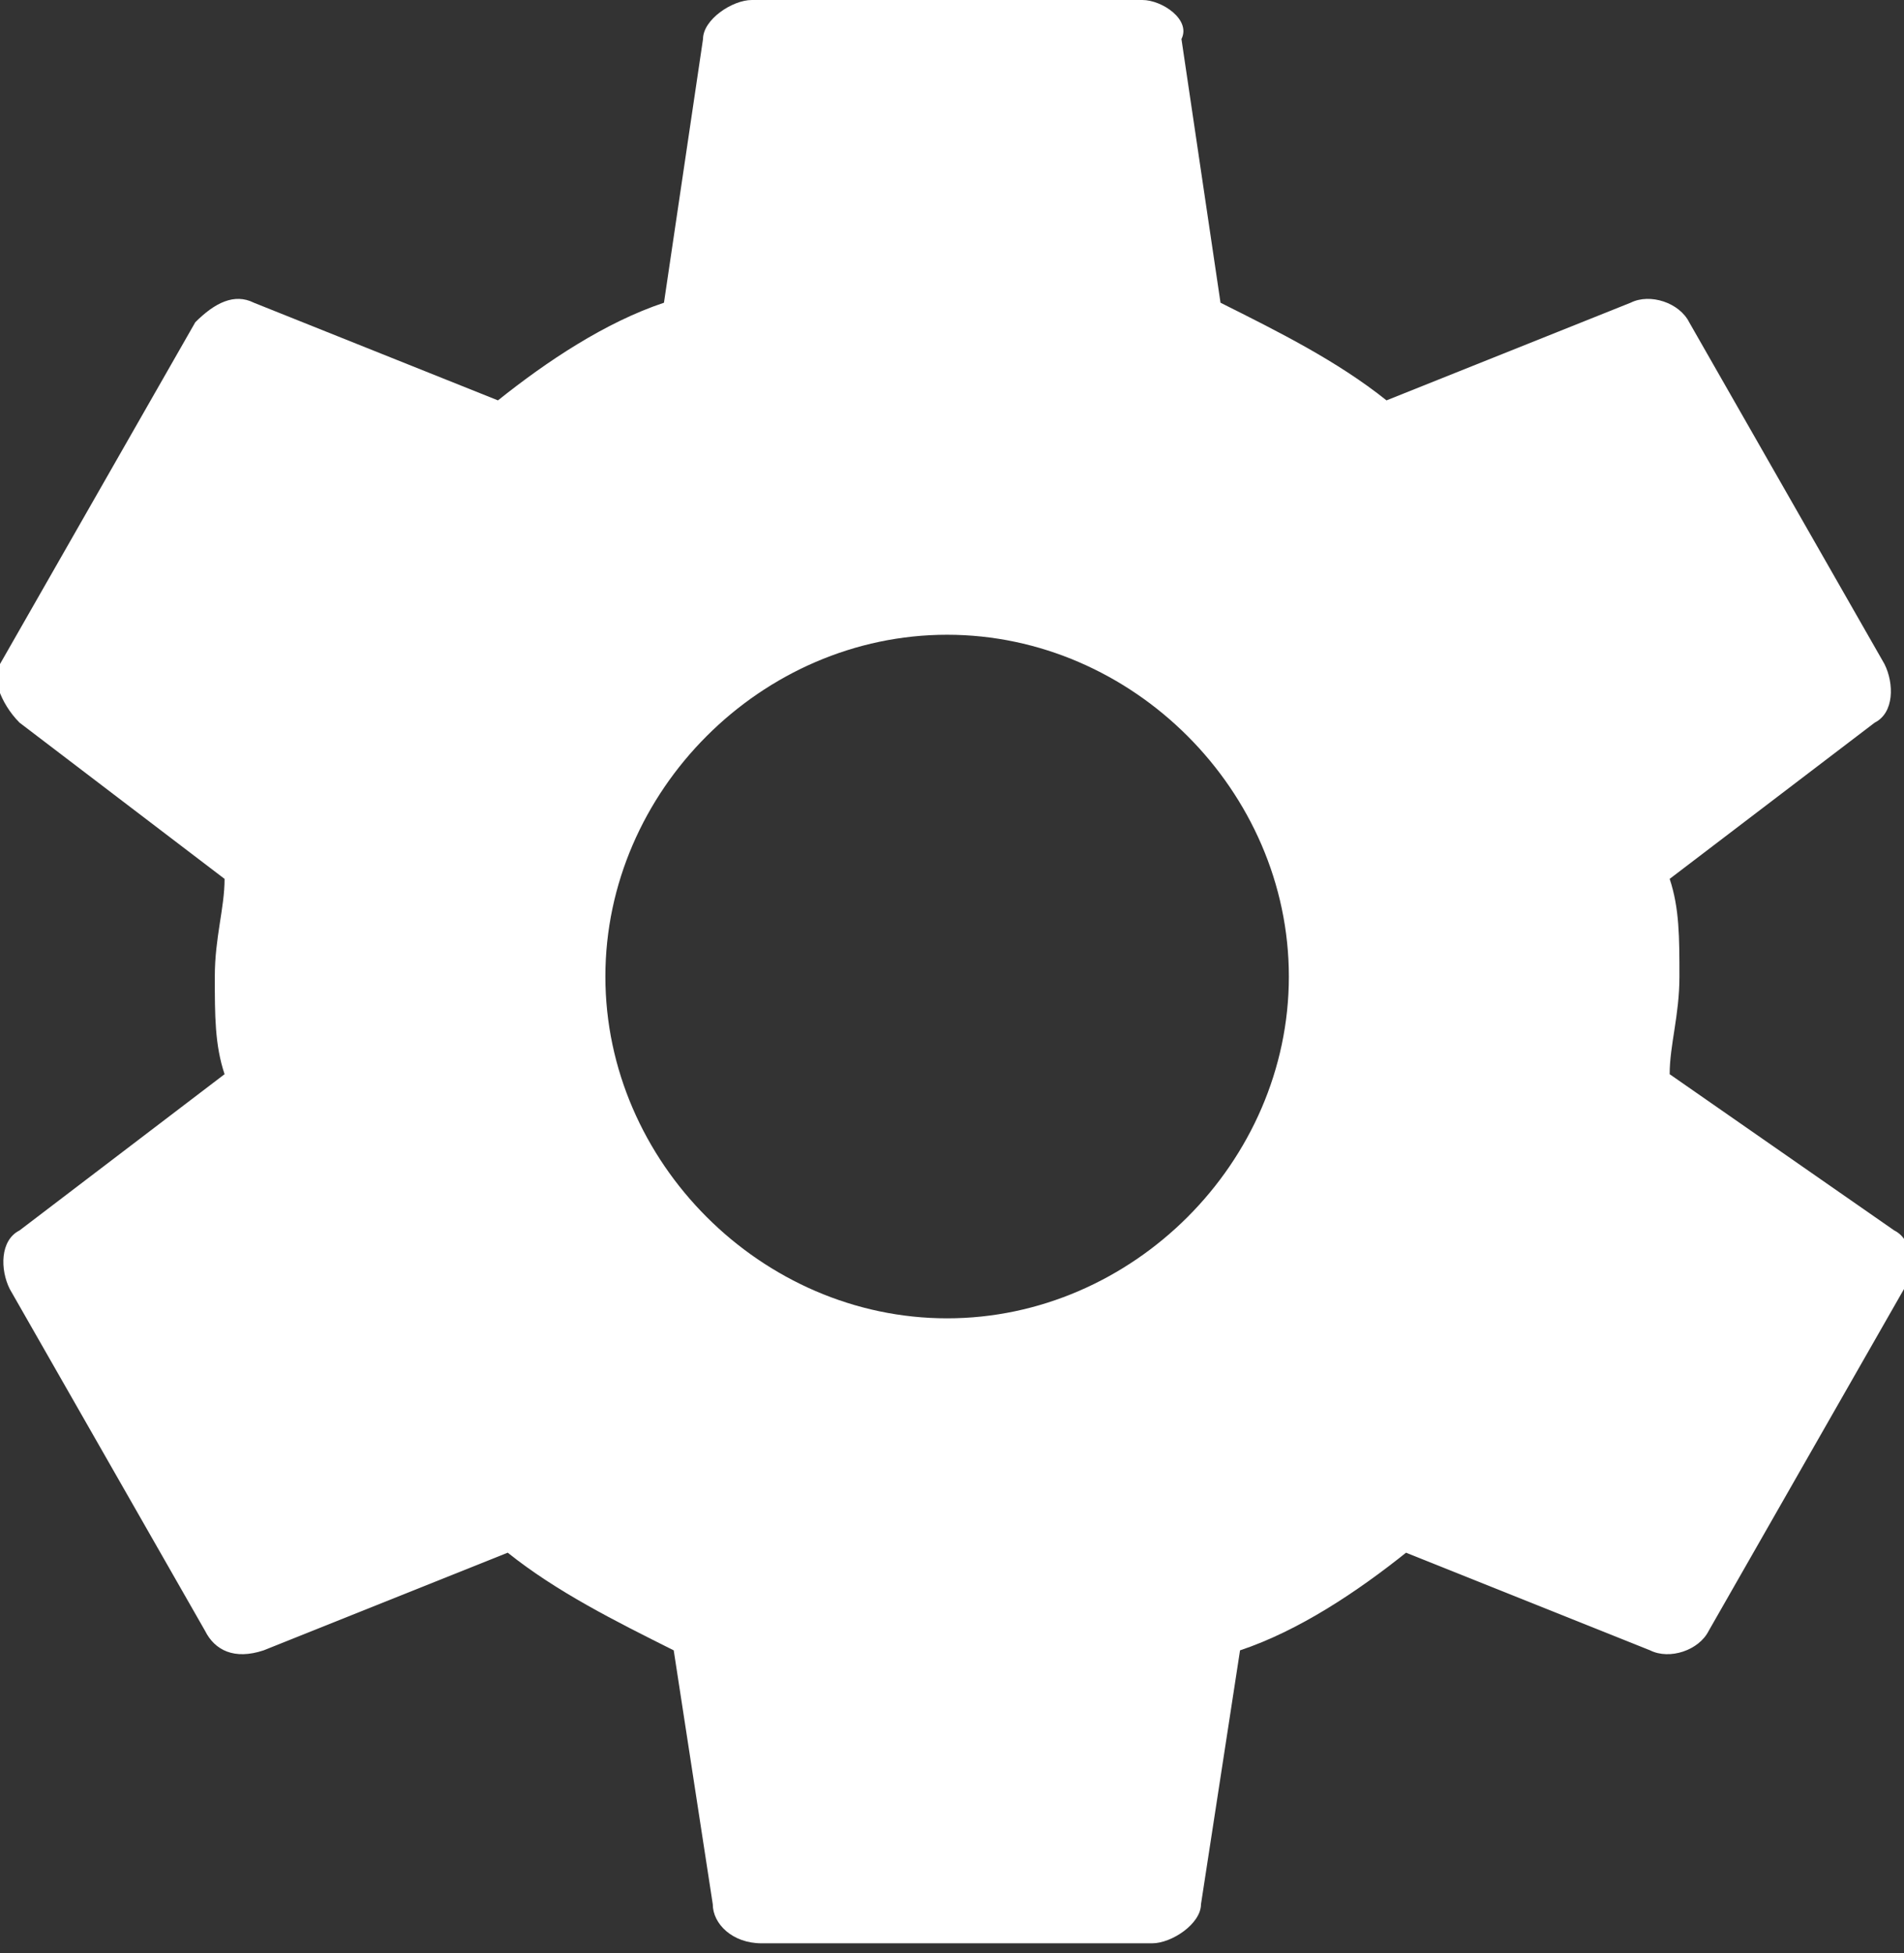 <?xml version="1.0" encoding="utf-8"?>
<!-- Generator: Adobe Illustrator 19.0.0, SVG Export Plug-In . SVG Version: 6.00 Build 0)  -->
<svg version="1.0" id="Layer_1" xmlns="http://www.w3.org/2000/svg" xmlns:xlink="http://www.w3.org/1999/xlink" x="0px" y="0px"
	 viewBox="4.3 0 19.5 20" style="enable-background:new 4.3 0 19.5 20;" xml:space="preserve">
<rect x="4.3" y="0" width="19.5" height="20" fill="#333333" stroke="none"/>
<style type="text/css">
	.st0{fill:#FFFFFF;}
</style>
<path class="st0" d="M21.4,11c0-0.3,0.1-0.6,0.1-1s0-0.7-0.1-1l2.1-1.6c0.2-0.1,0.2-0.4,0.1-0.6l-2-3.5c-0.1-0.2-0.4-0.3-0.6-0.2
	l-2.5,1c-0.5-0.4-1.1-0.7-1.7-1l-0.4-2.7C16.5,0.2,16.2,0,16,0h-4c-0.2,0-0.5,0.2-0.5,0.4l-0.4,2.7c-0.6,0.2-1.2,0.6-1.7,1l-2.5-1
	C6.7,3,6.5,3.1,6.3,3.3l-2,3.5C4.2,6.9,4.3,7.2,4.5,7.4L6.6,9c0,0.3-0.1,0.6-0.1,1s0,0.7,0.1,1l-2.1,1.6c-0.2,0.1-0.2,0.4-0.1,0.6
	l2,3.5C6.5,16.9,6.7,17,7,16.9l2.5-1c0.5,0.4,1.1,0.7,1.7,1l0.4,2.6c0,0.2,0.2,0.4,0.5,0.4h4c0.2,0,0.5-0.2,0.5-0.4l0.4-2.6
	c0.6-0.2,1.2-0.6,1.7-1l2.5,1c0.2,0.1,0.5,0,0.6-0.2l2-3.5c0.1-0.2,0.1-0.5-0.1-0.6L21.4,11z M14,13.5c-1.9,0-3.5-1.6-3.5-3.5
	s1.6-3.5,3.5-3.5s3.5,1.6,3.5,3.5S15.9,13.5,14,13.5z"/>
</svg>
